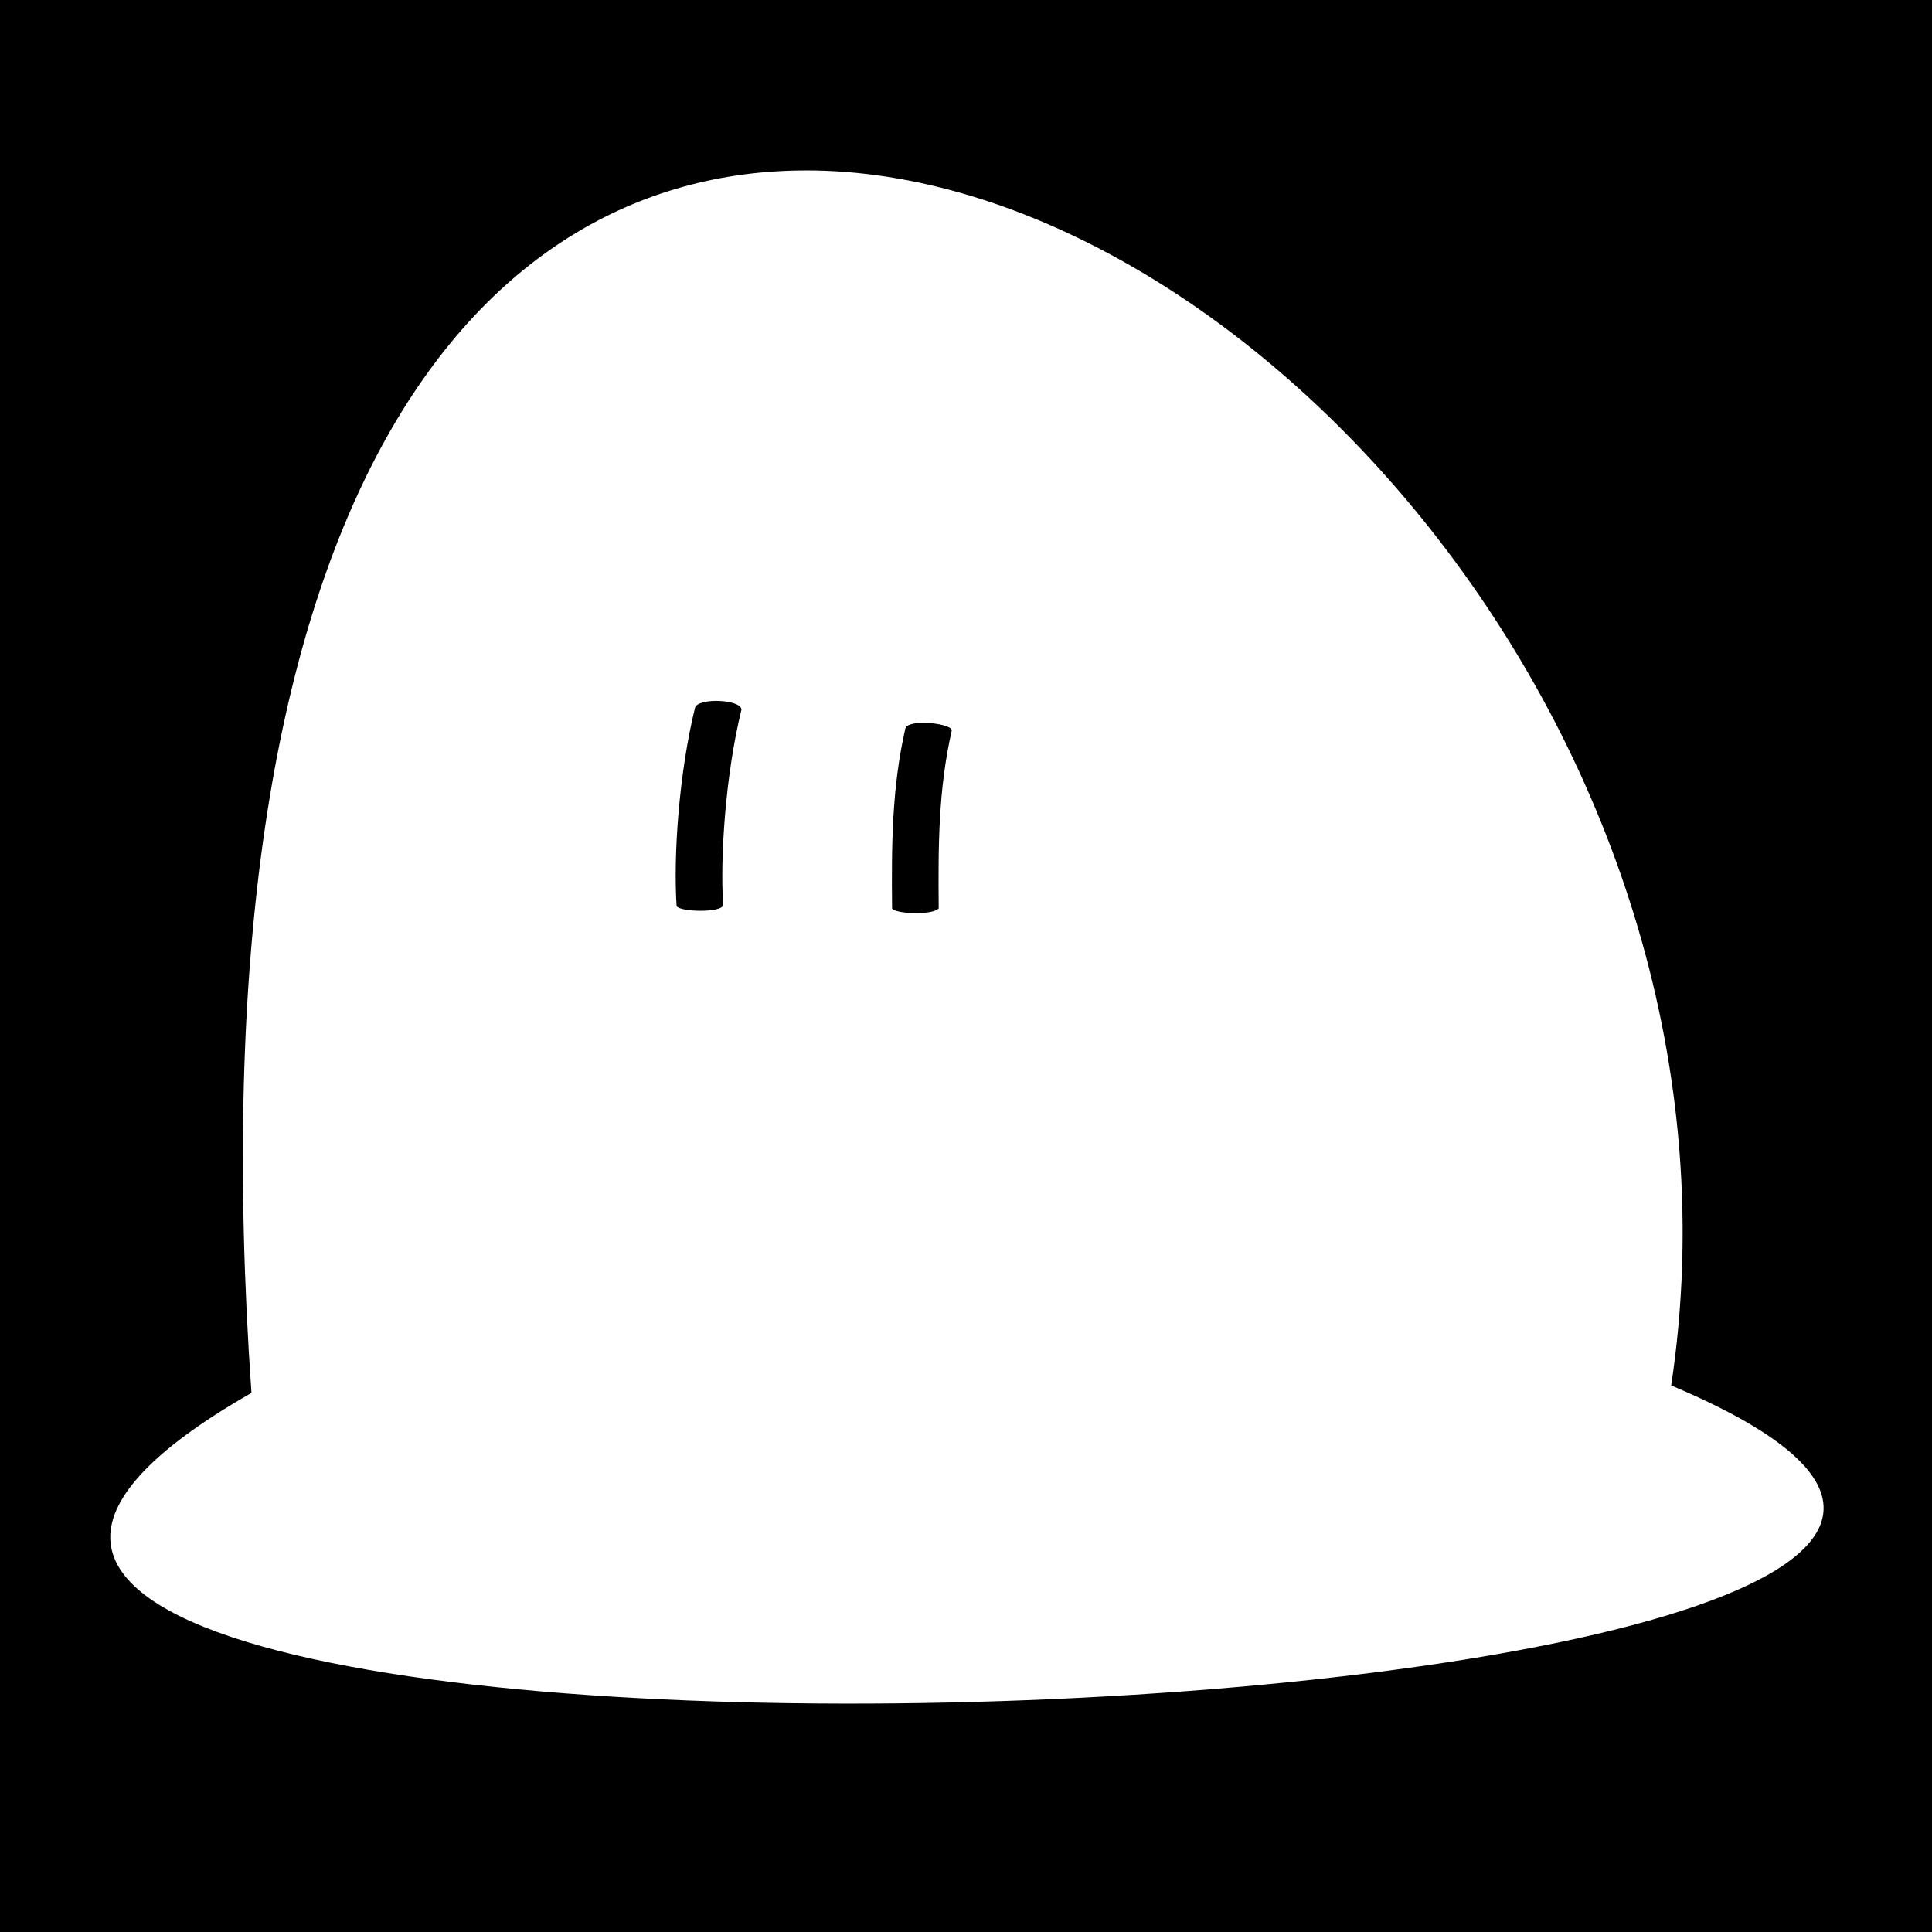<svg version="1.1" viewBox="0 0 512 512" xmlns="http://www.w3.org/2000/svg"><path d="M0 0h512v512H0z"/><path d="m213.31 45.169c-87.783 0.195-163.14 88.11-146.67 323.97-218.97 124.96 604.51 94.052 376.24-1.97 25.35-167.99-113.05-322.27-229.56-322.01zm-16.822 142.94c-4.107 16.633-5.707 38.56-4.839 51.814-0.506 2-11.562 1.788-12.345 0.18-0.895-13.667 0.712-35.64 4.914-52.654 1.115-2.627 12.36-2.076 12.27 0.66zm55.724 5.565c-3.536 15.542-3.592 30.361-3.447 47.042-1.498 1.876-11.389 1.528-12.357 0.023-0.145-16.702-0.101-31.772 3.518-47.678 0.774-2.716 12.845-1.293 12.286 0.612z" fill="#fff"/></svg>
